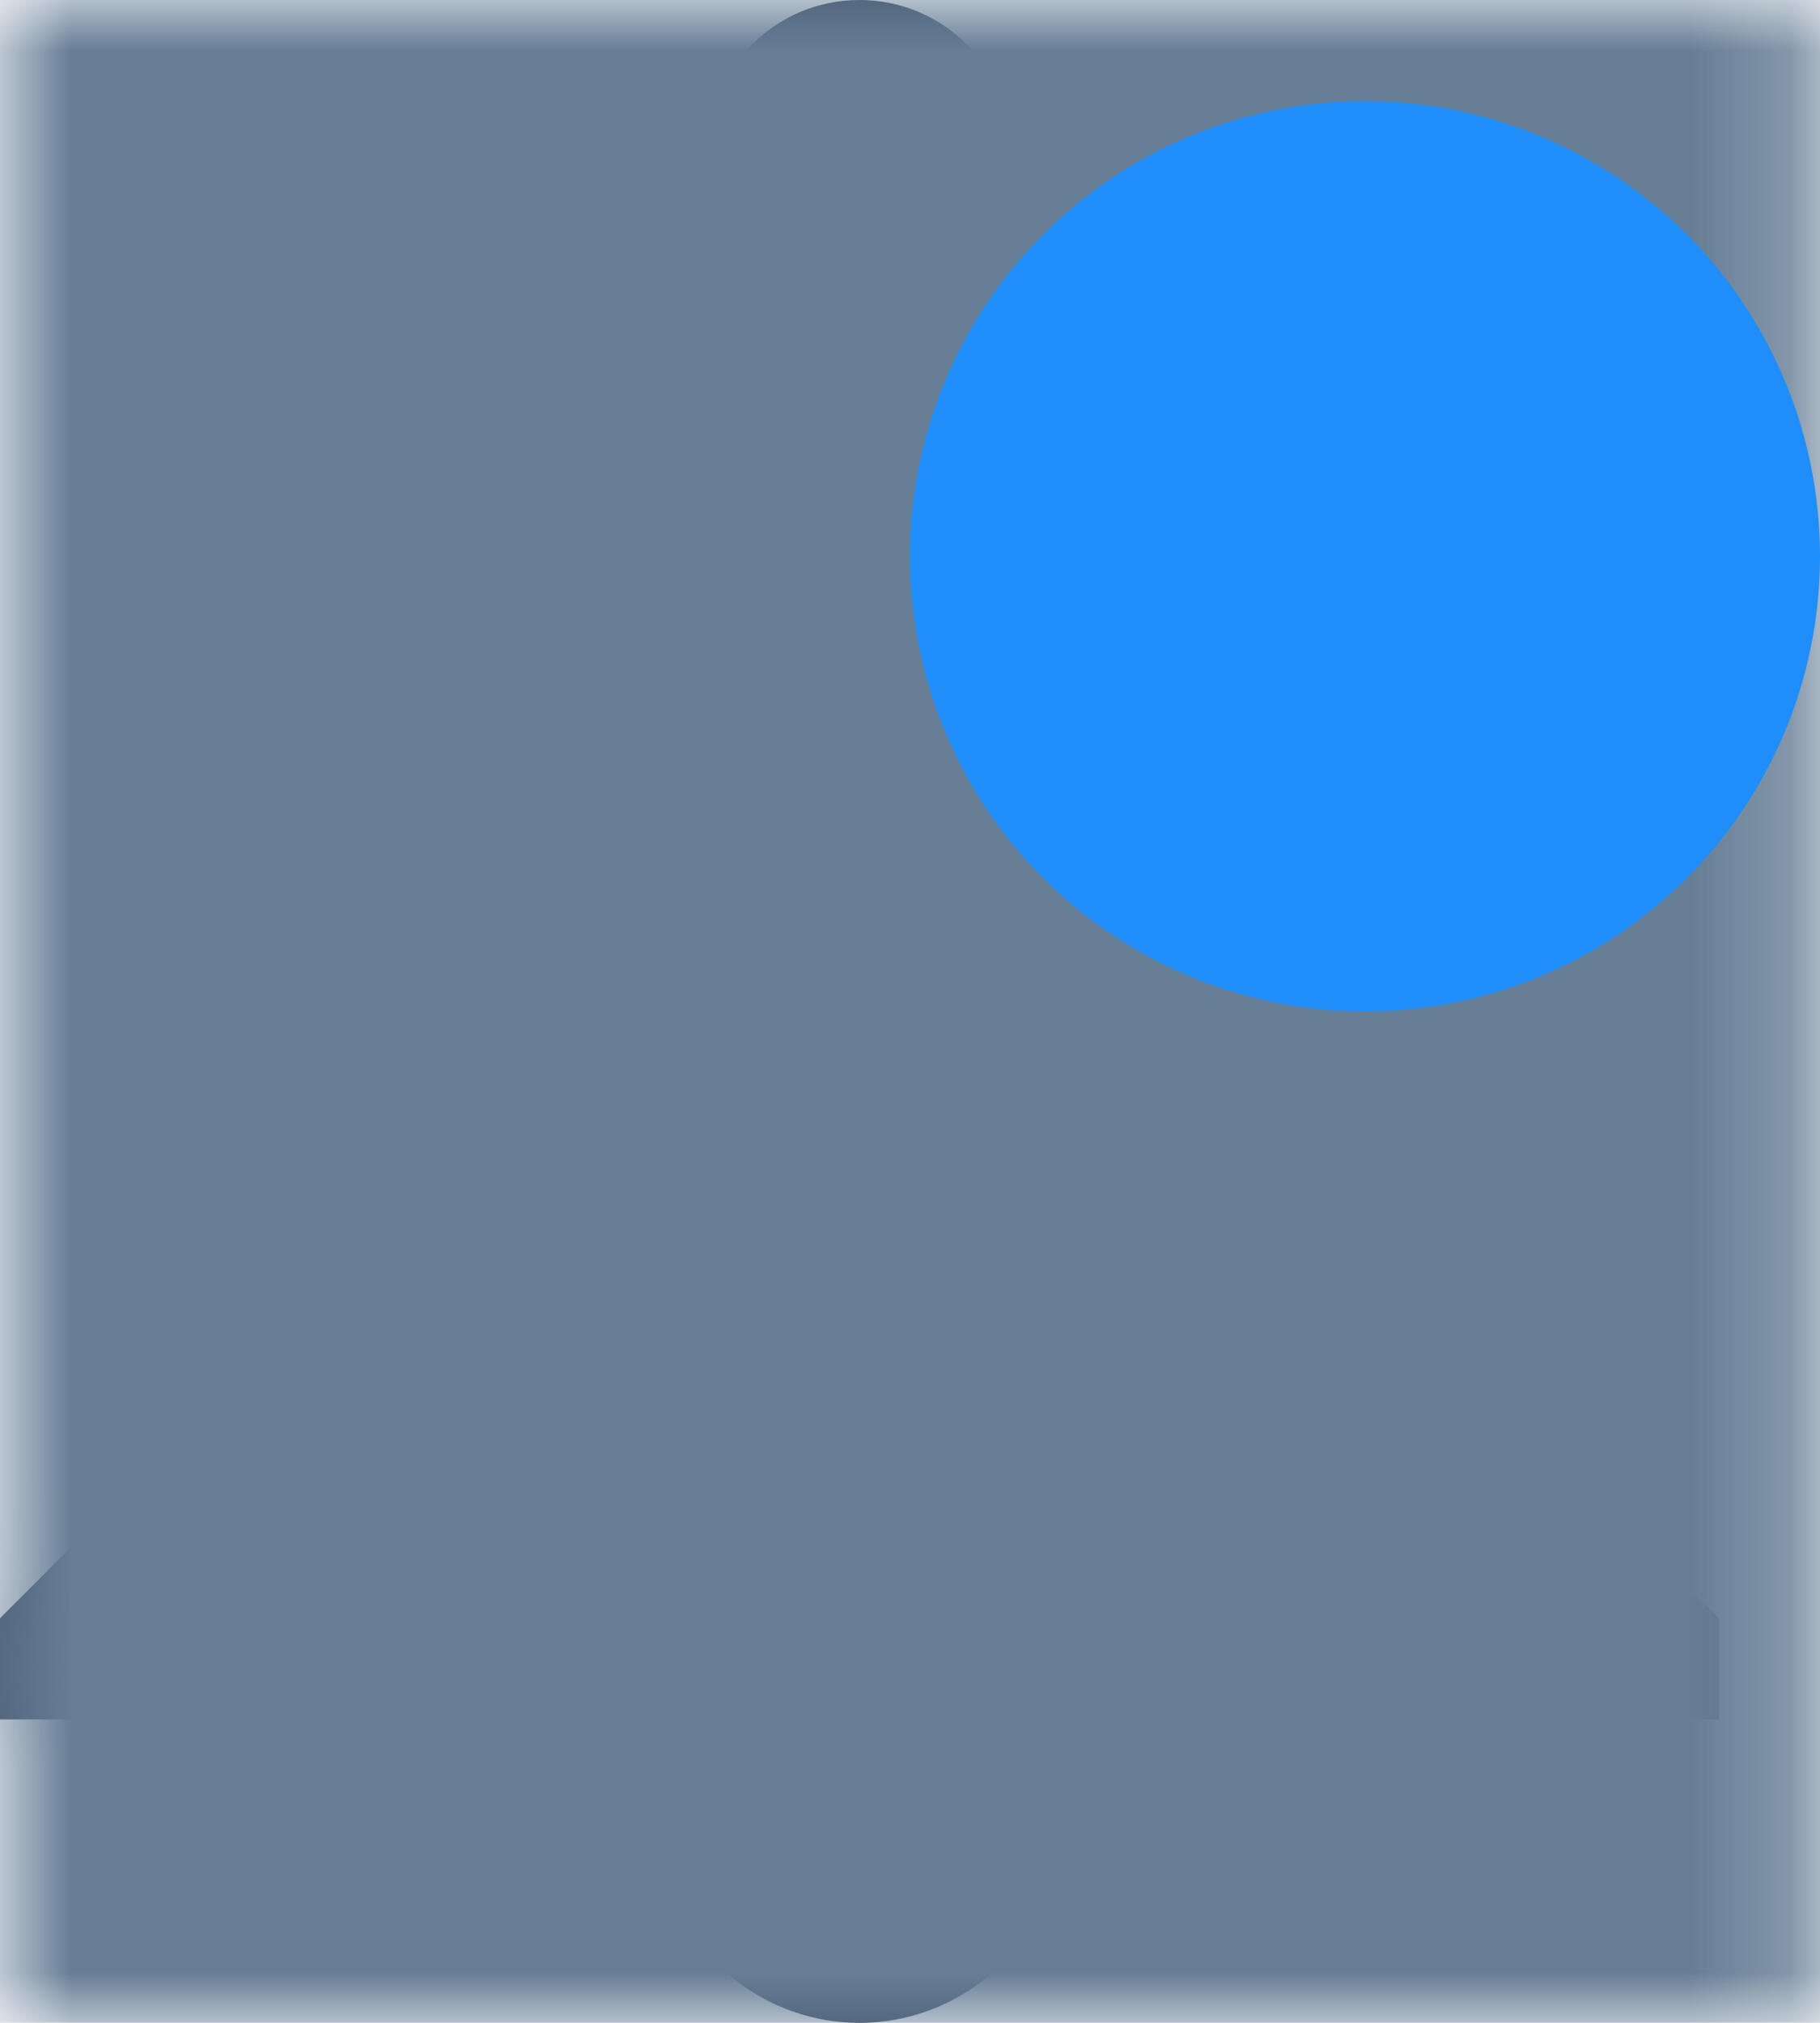 <svg xmlns="http://www.w3.org/2000/svg" xmlns:xlink="http://www.w3.org/1999/xlink" width="18" height="20" viewBox="0 0 18 20">
  <defs>
    <path id="path-1" fill-rule="evenodd" d="M15 8.5V14l2 2v1H0v-1l2-2V8.5c0-3.07 2.13-5.64 5-6.32V1.5C7 .67 7.67 0 8.5 0S10 .67 10 1.5v.68c2.87.68 5 3.25 5 6.32zM10.5 18c0 1.1-.9 2-2 2-1.1 0-2-.9-2-2h4z"/>
    <mask id="mask-2" maskContentUnits="userSpaceOnUse" maskUnits="userSpaceOnUse">
      <rect width="18" height="20" x="0" y="0" fill="black"/>
      <use fill="white" xlink:href="#path-1"/>
    </mask>
  </defs>
  <g>
    <g>
      <use fill="rgb(68,85,107)" xlink:href="#path-1"/>
      <g mask="url(#mask-2)">
        <rect width="78" height="78" x="0" y="0" fill="rgb(101,125,149)" rx="0" ry="0" transform="translate(-58 -29)"/>
      </g>
    </g>
    <ellipse cx="13.5" cy="5.5" fill="rgb(31,142,250)" rx="4.5" ry="4.5"/>
  </g>
</svg>

